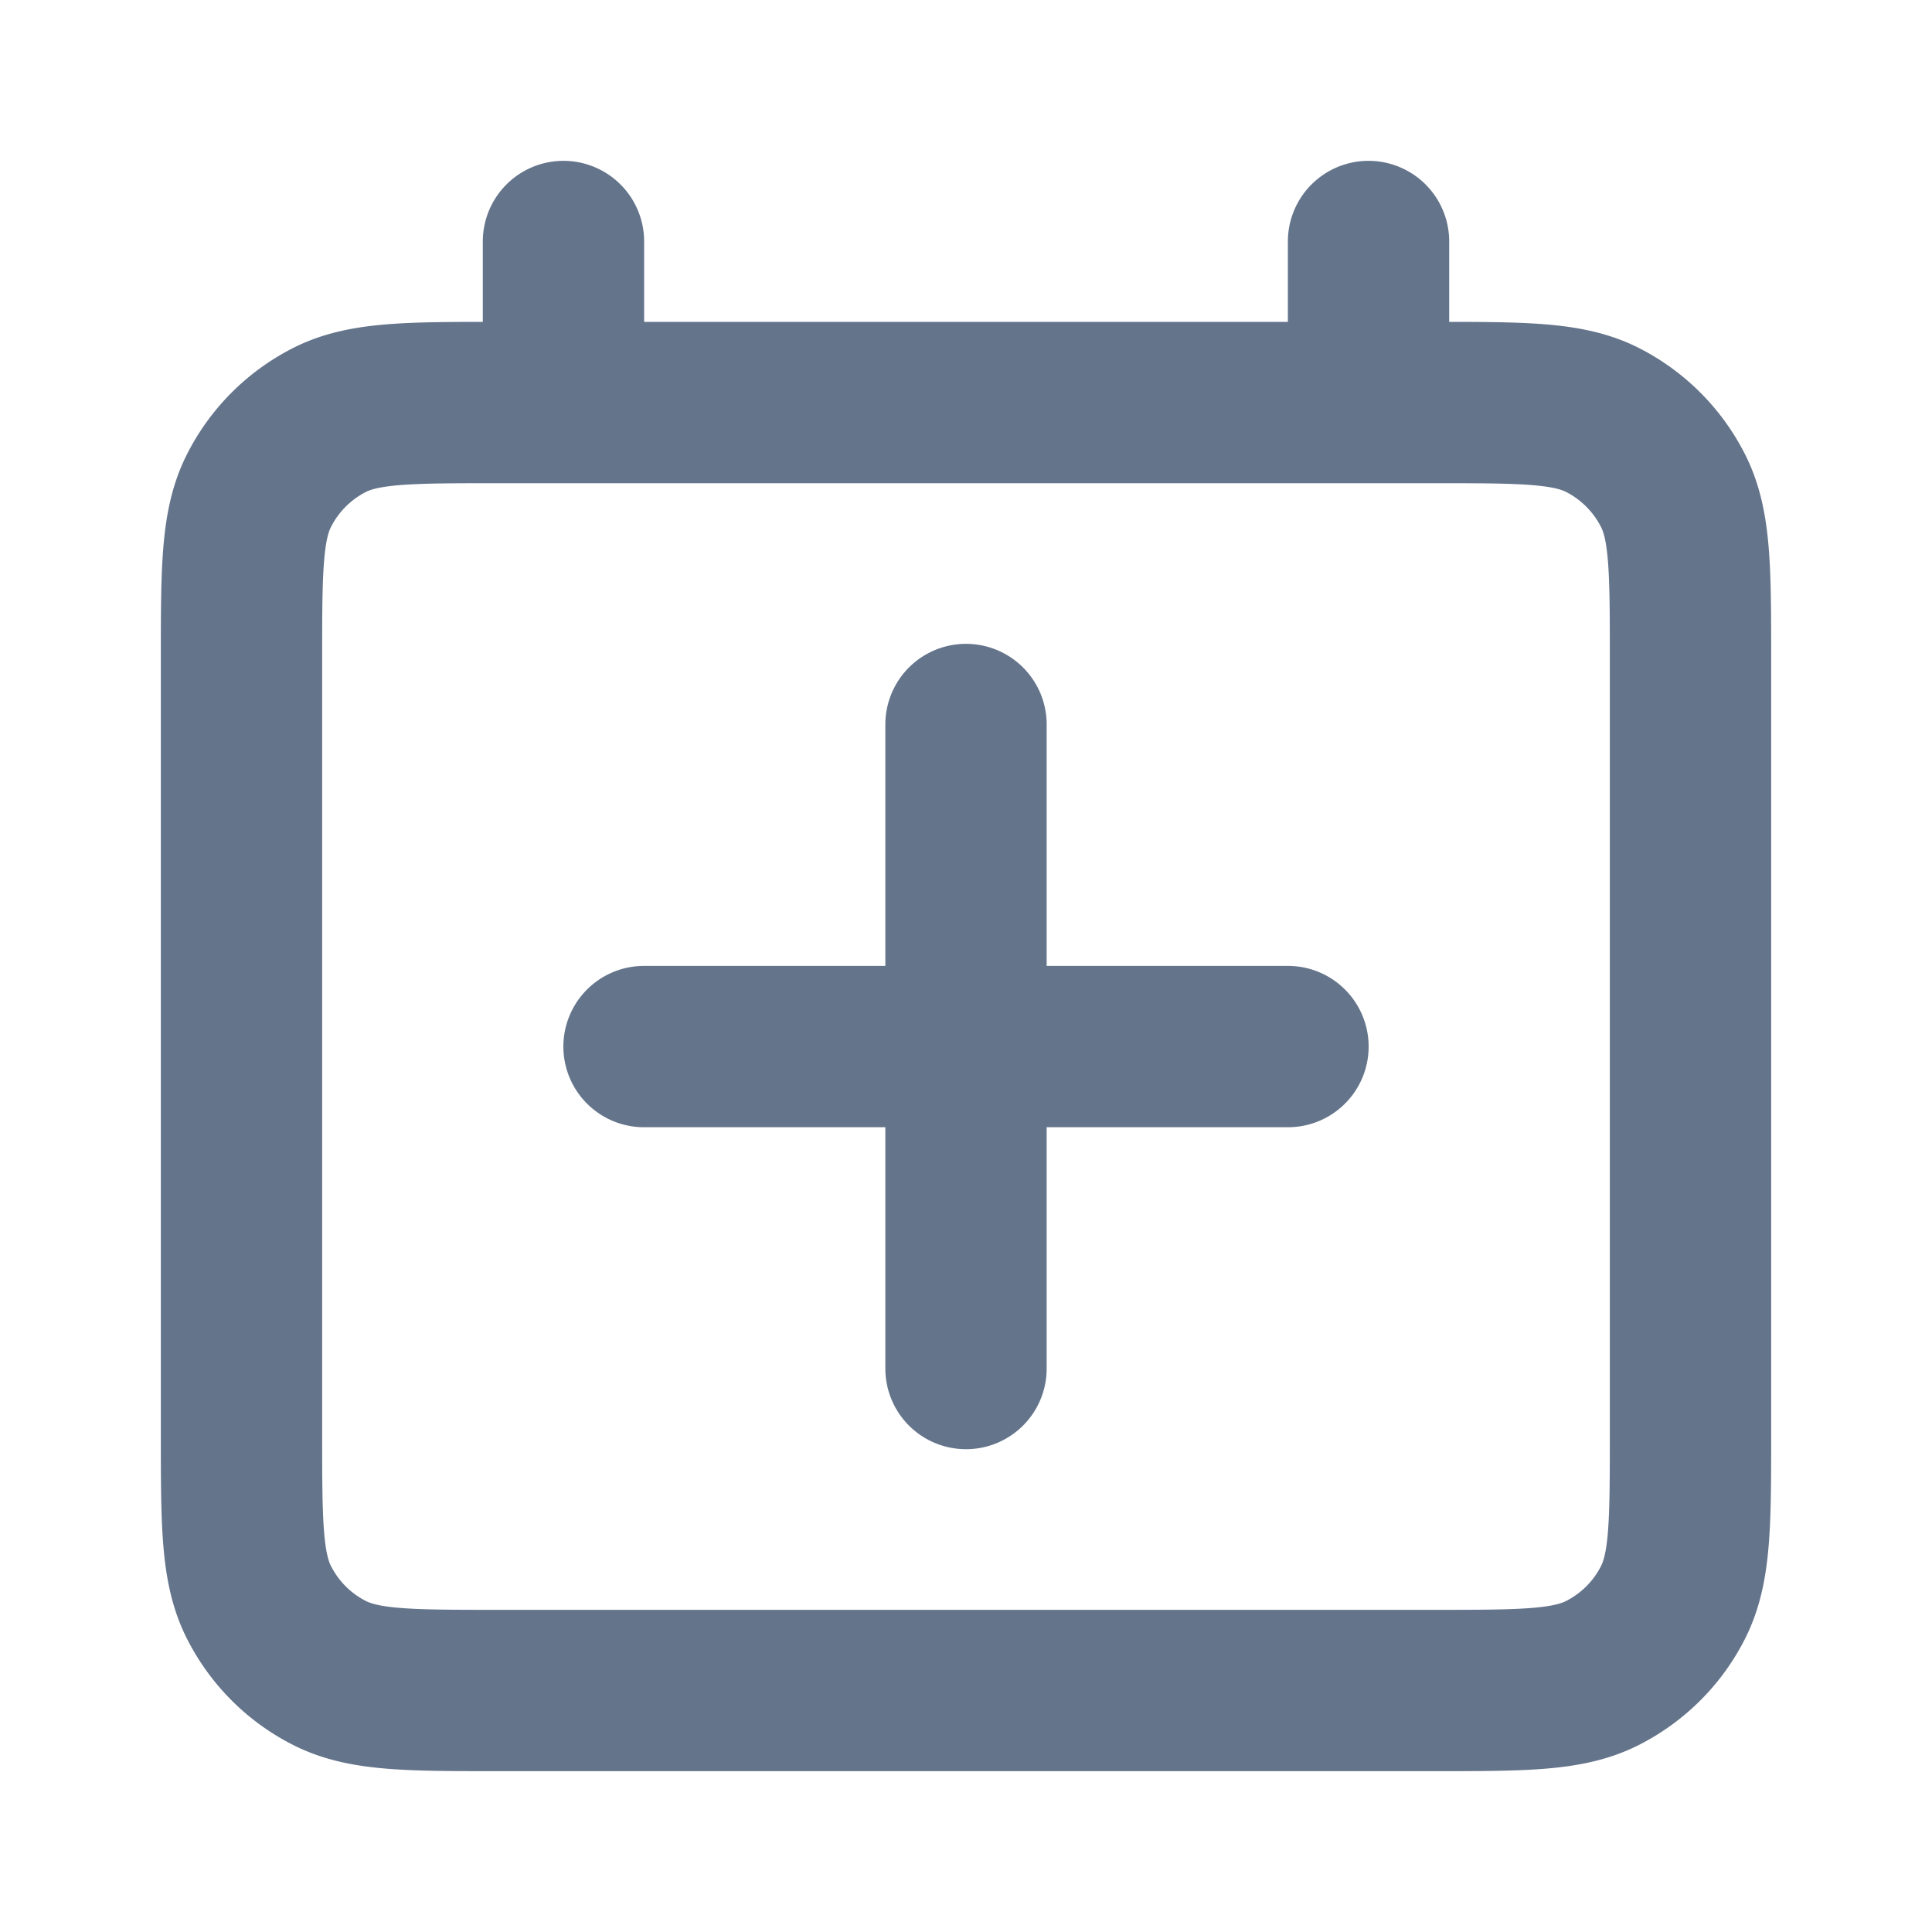 <svg width="20" height="20" viewBox="0 0 20 20" fill="none" xmlns="http://www.w3.org/2000/svg">
    <path d="M10 14.167V7.5m3.333 3.334H6.667M5.833 2.5v1.667M14.167 2.5v1.667m-9 13.333h9.666c.934 0 1.4 0 1.757-.182.314-.16.569-.414.728-.728.182-.357.182-.823.182-1.757v-8c0-.933 0-1.4-.182-1.756a1.666 1.666 0 0 0-.728-.729c-.357-.181-.823-.181-1.757-.181H5.167c-.934 0-1.4 0-1.757.181-.314.16-.569.415-.728.729C2.5 5.433 2.5 5.9 2.5 6.833v8c0 .934 0 1.4.182 1.757.16.314.414.569.728.728.357.182.823.182 1.757.182z" stroke="#64748B" stroke-width="1.67" stroke-linecap="round" stroke-linejoin="round"/>
</svg>
